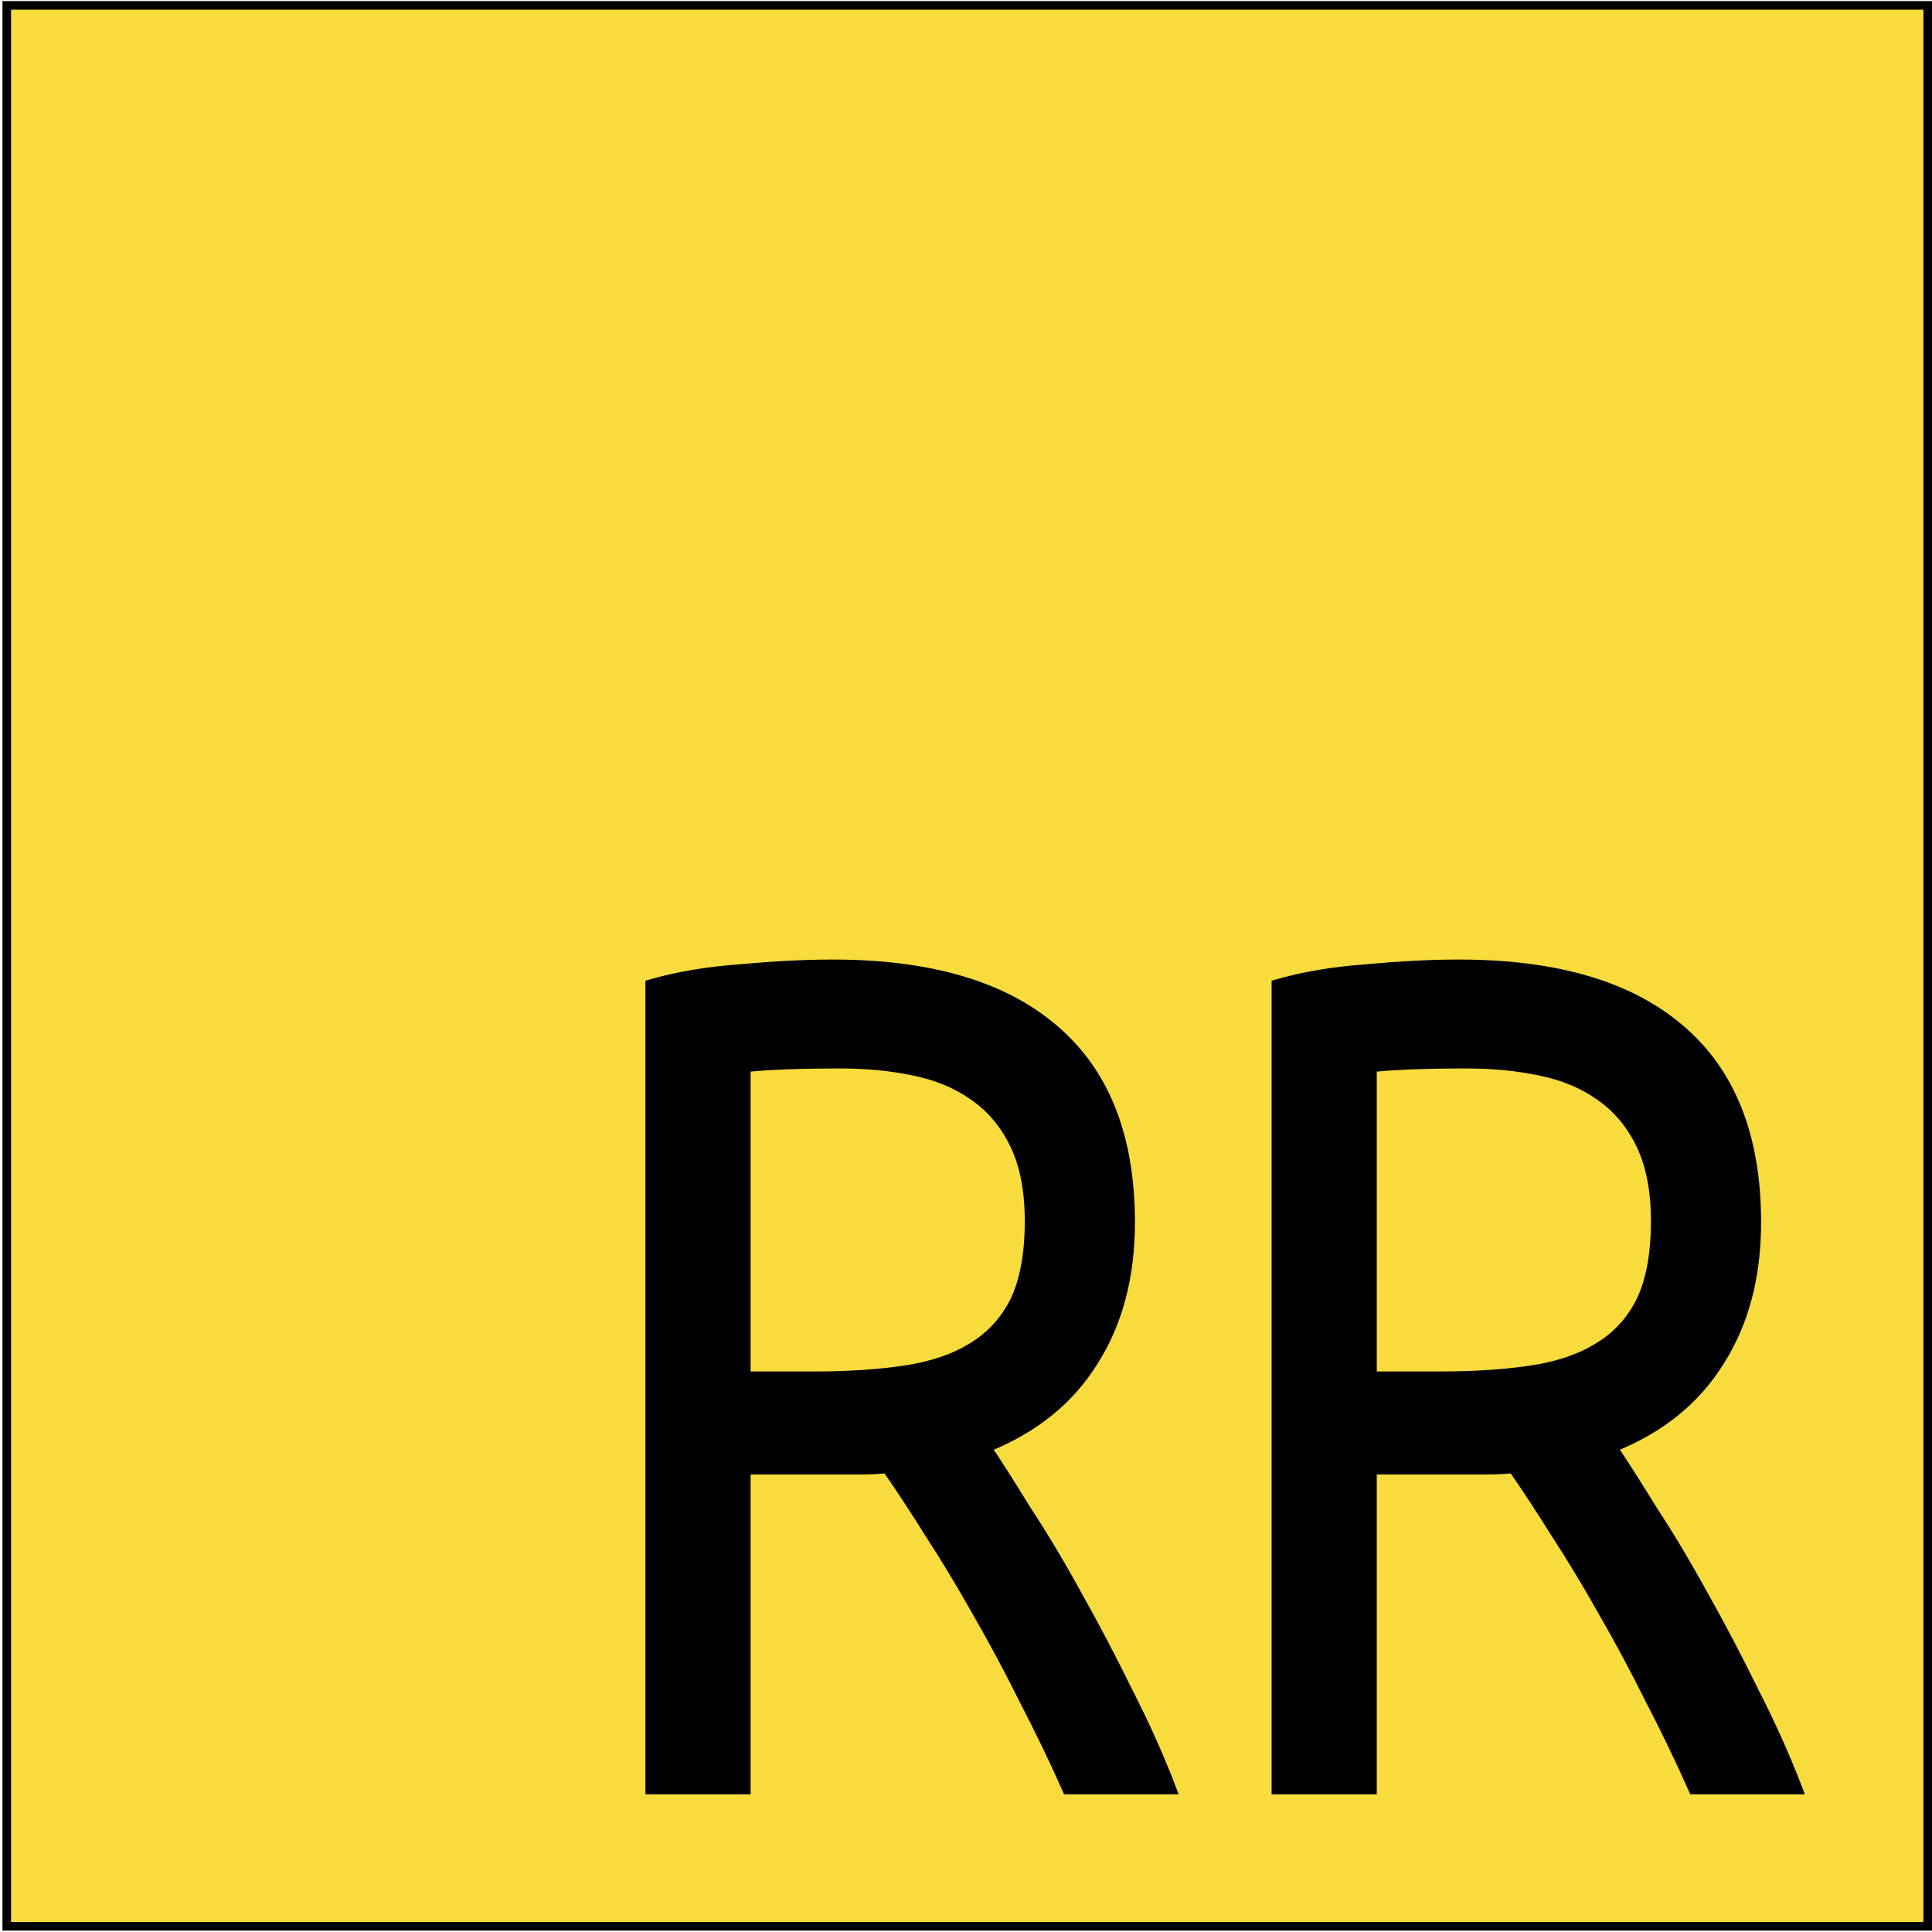 <svg width="50" height="50" viewBox="0 0 449 449" fill="none" xmlns="http://www.w3.org/2000/svg">
<g id="Group 2">
<path id="logo-box" d="M448 1.25H1.571V447.679H448V1.25Z" fill="#F8DC3D" stroke="black" stroke-width="2"/>
<path id="logo-text" d="M229.441 336.457C231.909 340.114 234.994 344.96 238.696 350.994C242.553 356.846 246.486 363.429 250.497 370.743C254.508 377.874 258.441 385.371 262.298 393.234C266.309 401.097 269.702 408.686 272.479 416H247.951C244.867 409.051 241.473 402.011 237.771 394.88C234.223 387.749 230.598 380.983 226.895 374.583C223.193 368 219.491 361.874 215.789 356.206C212.241 350.537 209.001 345.6 206.07 341.394C204.065 341.577 201.983 341.669 199.823 341.669C197.818 341.669 195.735 341.669 193.575 341.669H173.445V416H151V228.663C157.325 226.834 164.343 225.646 172.056 225.097C179.924 224.366 187.097 224 193.575 224C216.097 224 233.22 229.029 244.944 239.086C256.822 249.143 262.761 264.137 262.761 284.069C262.761 296.686 259.907 307.474 254.199 316.434C248.646 325.394 240.393 332.069 229.441 336.457ZM195.427 247.314C185.862 247.314 178.535 247.589 173.445 248.137V319.726H189.41C197.123 319.726 204.065 319.269 210.235 318.354C216.406 317.44 221.573 315.703 225.738 313.143C230.058 310.583 233.374 307.017 235.688 302.446C238.002 297.691 239.159 291.474 239.159 283.794C239.159 276.663 238.002 270.72 235.688 265.966C233.374 261.211 230.212 257.463 226.201 254.72C222.345 251.977 217.717 250.057 212.318 248.96C207.073 247.863 201.443 247.314 195.427 247.314ZM374.962 336.457C377.43 340.114 380.515 344.96 384.217 350.994C388.074 356.846 392.007 363.429 396.018 370.743C400.029 377.874 403.962 385.371 407.819 393.234C411.83 401.097 415.223 408.686 418 416H393.473C390.388 409.051 386.994 402.011 383.292 394.88C379.744 387.749 376.119 380.983 372.416 374.583C368.714 368 365.012 361.874 361.31 356.206C357.762 350.537 354.522 345.6 351.592 341.394C349.586 341.577 347.504 341.669 345.344 341.669C343.339 341.669 341.256 341.669 339.097 341.669H318.966V416H296.521V228.663C302.846 226.834 309.864 225.646 317.577 225.097C325.445 224.366 332.618 224 339.097 224C361.618 224 378.741 229.029 390.465 239.086C402.343 249.143 408.282 264.137 408.282 284.069C408.282 296.686 405.428 307.474 399.72 316.434C394.167 325.394 385.914 332.069 374.962 336.457ZM340.948 247.314C331.384 247.314 324.056 247.589 318.966 248.137V319.726H334.932C342.645 319.726 349.586 319.269 355.756 318.354C361.927 317.44 367.095 315.703 371.26 313.143C375.579 310.583 378.895 307.017 381.209 302.446C383.523 297.691 384.68 291.474 384.68 283.794C384.68 276.663 383.523 270.72 381.209 265.966C378.895 261.211 375.733 257.463 371.722 254.72C367.866 251.977 363.238 250.057 357.839 248.96C352.594 247.863 346.964 247.314 340.948 247.314Z" fill="black" stroke="black" stroke-width="2"/>
</g>
</svg>
